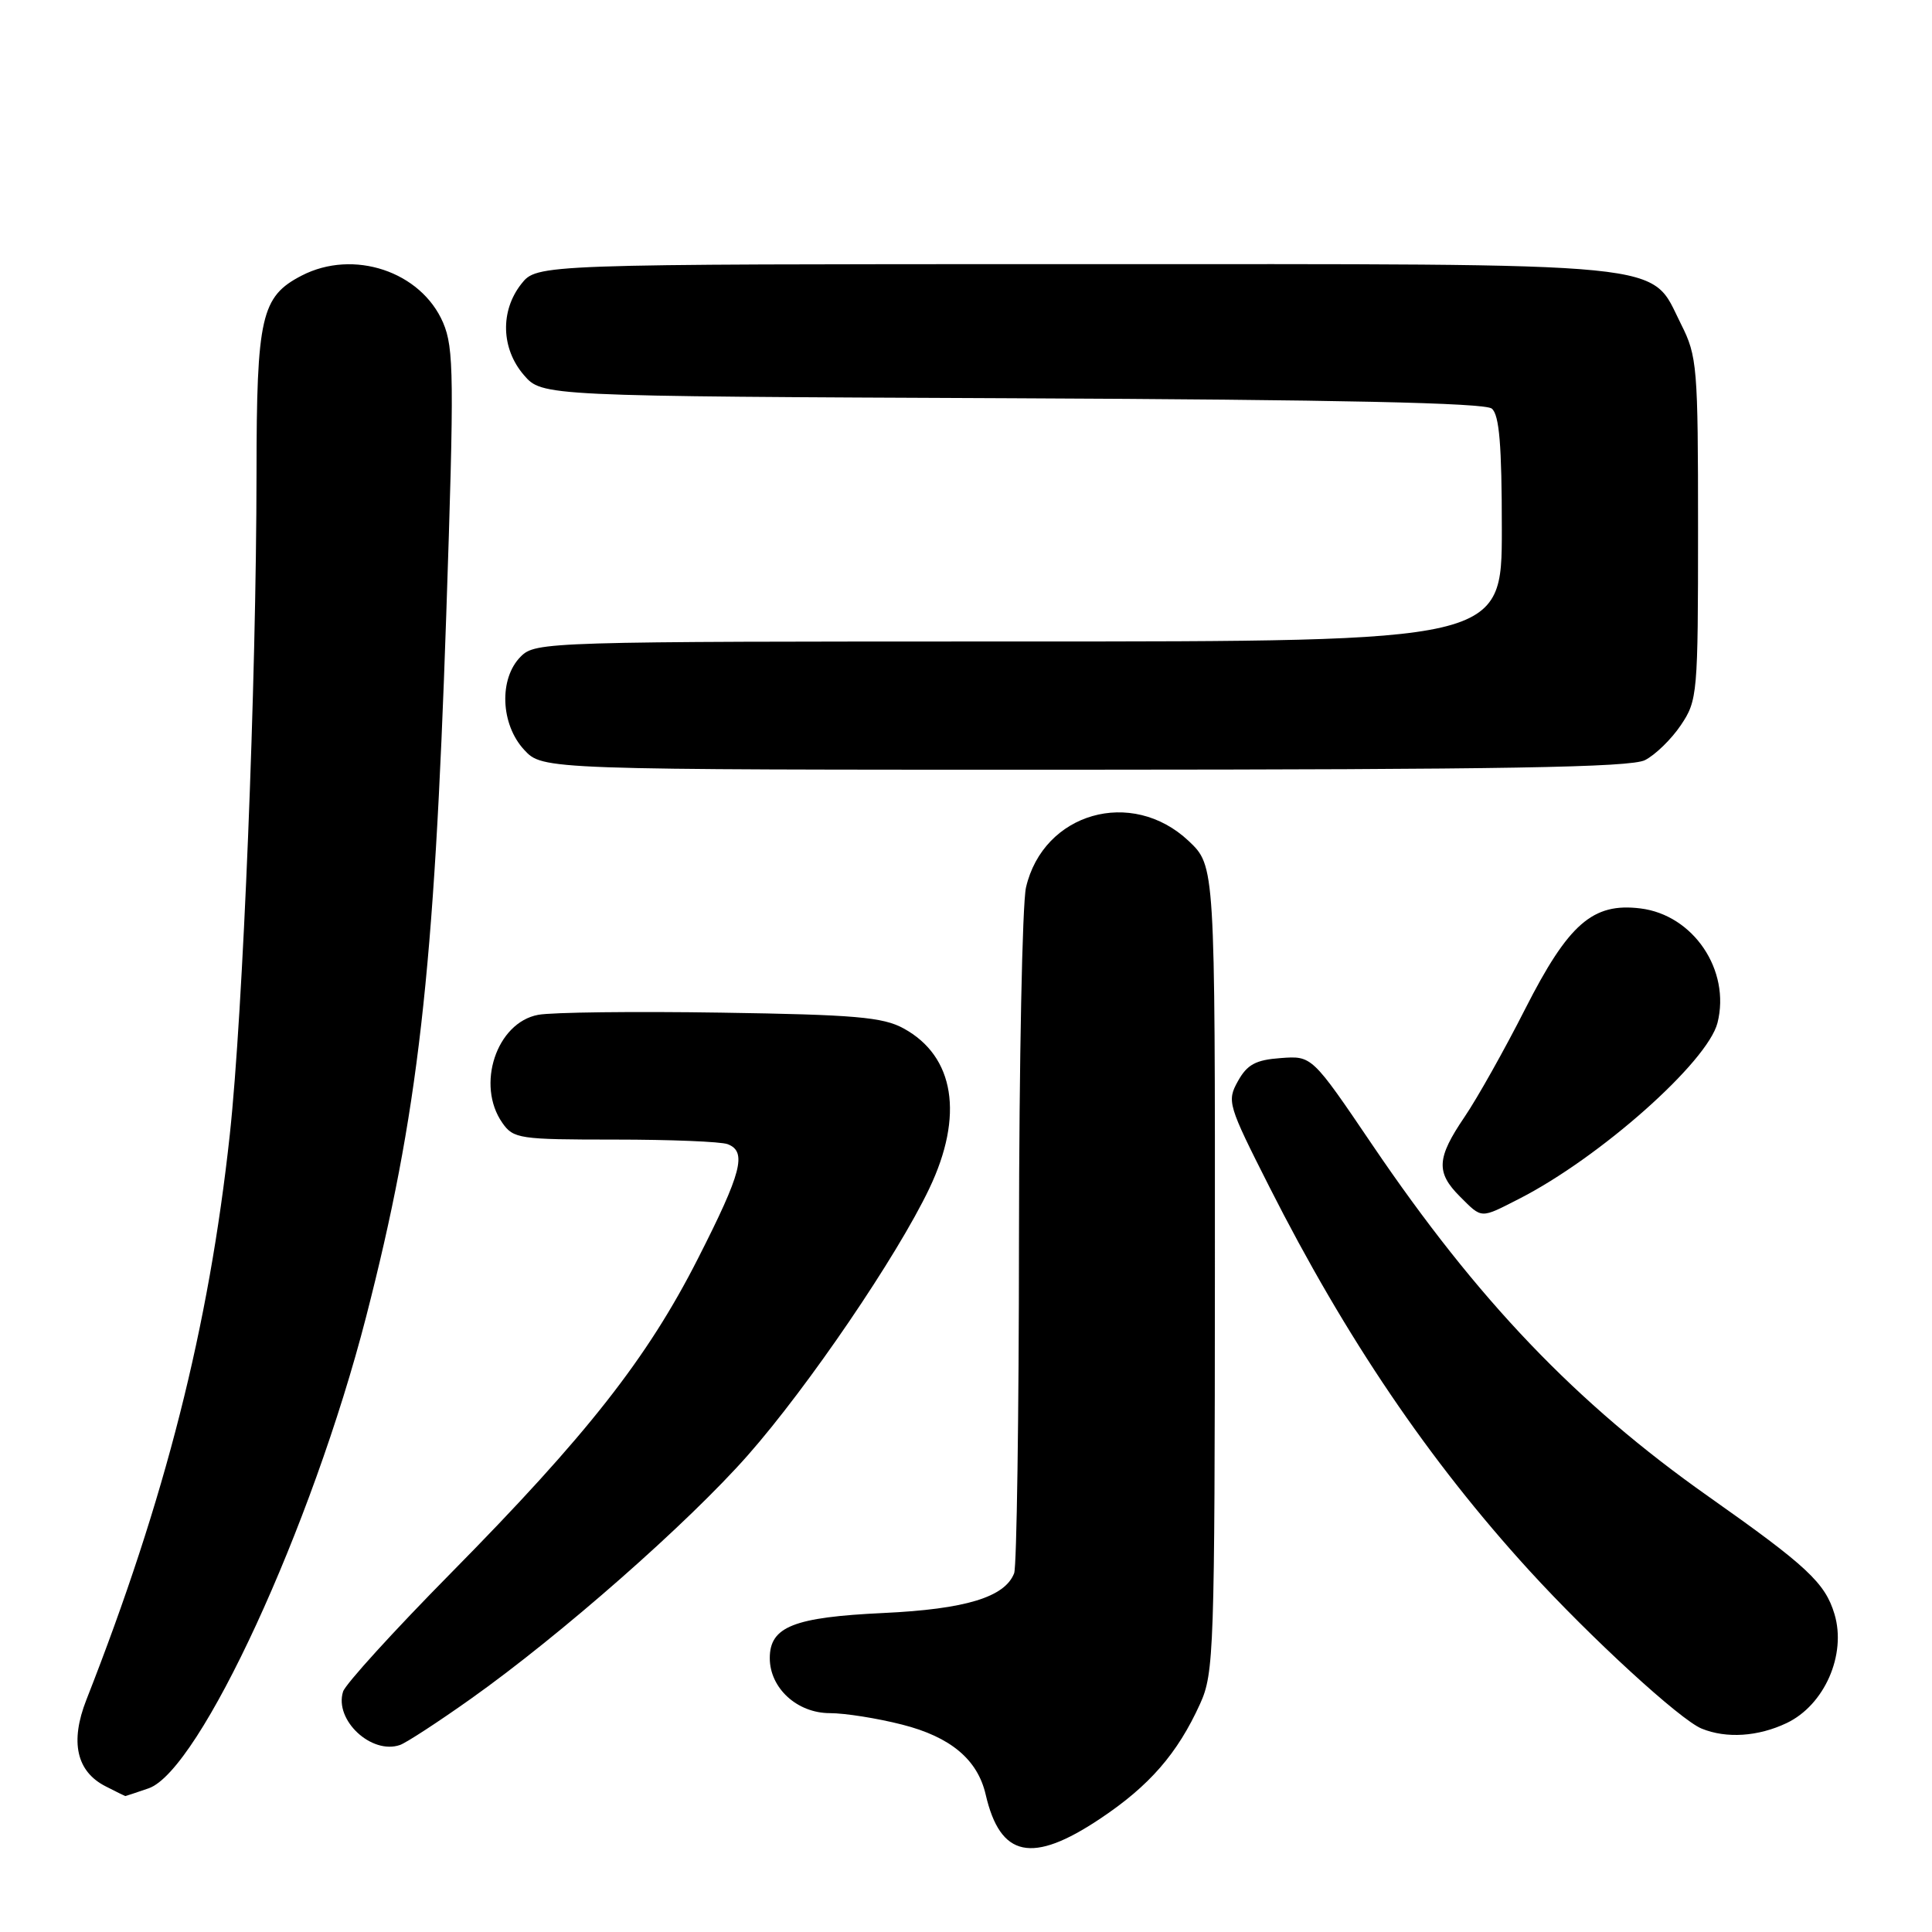 <?xml version="1.0" encoding="UTF-8" standalone="no"?>
<!DOCTYPE svg PUBLIC "-//W3C//DTD SVG 1.1//EN" "http://www.w3.org/Graphics/SVG/1.1/DTD/svg11.dtd" >
<svg xmlns="http://www.w3.org/2000/svg" xmlns:xlink="http://www.w3.org/1999/xlink" version="1.1" viewBox="0 0 256 256">
 <g >
 <path fill="currentColor"
d=" M 145.77 240.99 C 152.31 236.63 156.03 232.35 159.02 225.76 C 160.86 221.72 160.96 218.71 160.98 168.12 C 161.00 114.74 161.00 114.74 157.50 111.43 C 149.96 104.33 138.25 107.68 135.95 117.59 C 135.46 119.74 135.04 140.70 135.02 164.17 C 135.01 187.64 134.72 207.56 134.38 208.46 C 133.16 211.63 127.95 213.22 117.07 213.73 C 105.17 214.29 102.00 215.54 102.00 219.71 C 102.00 223.68 105.62 227.00 109.96 227.00 C 111.95 227.00 116.26 227.68 119.54 228.52 C 125.96 230.15 129.54 233.15 130.61 237.80 C 132.54 246.13 136.75 247.02 145.77 240.99 Z  M 19.70 236.96 C 26.46 234.60 41.35 202.30 48.51 174.49 C 55.41 147.66 57.53 129.07 59.13 81.50 C 60.19 50.00 60.15 46.13 58.72 42.77 C 55.80 35.96 46.83 32.97 39.97 36.52 C 34.61 39.29 34.00 41.94 33.99 62.70 C 33.97 90.52 32.20 134.21 30.45 150.34 C 27.67 175.90 21.89 198.64 11.45 225.22 C 9.25 230.81 10.13 234.75 14.02 236.71 C 15.38 237.41 16.55 237.98 16.60 237.99 C 16.66 237.99 18.05 237.53 19.70 236.96 Z  M 62.39 225.10 C 74.30 216.65 91.16 201.83 99.09 192.83 C 107.09 183.75 118.85 166.47 123.13 157.50 C 127.75 147.83 126.49 139.96 119.73 136.27 C 117.00 134.77 113.28 134.45 95.55 134.18 C 84.03 134.00 73.12 134.13 71.31 134.47 C 65.79 135.50 63.05 143.77 66.56 148.78 C 68.03 150.89 68.80 151.00 81.47 151.00 C 88.82 151.00 95.55 151.27 96.42 151.61 C 99.00 152.60 98.29 155.35 92.48 166.77 C 85.76 180.00 77.75 190.19 59.76 208.43 C 52.20 216.09 45.77 223.16 45.46 224.14 C 44.26 227.90 49.21 232.53 53.00 231.22 C 53.83 230.93 58.05 228.18 62.39 225.10 Z  M 236.73 228.32 C 241.75 225.94 244.69 219.25 243.08 213.88 C 241.84 209.74 239.44 207.50 226.33 198.26 C 208.82 185.91 195.77 172.26 181.84 151.70 C 173.84 139.89 173.84 139.89 169.70 140.20 C 166.39 140.44 165.26 141.05 164.03 143.26 C 162.55 145.92 162.70 146.40 168.21 157.29 C 178.34 177.30 189.33 193.52 202.60 208.06 C 210.78 217.02 222.64 227.90 225.48 229.05 C 228.76 230.39 232.96 230.11 236.73 228.32 Z  M 201.29 158.85 C 211.98 153.40 226.28 140.71 227.58 135.52 C 229.33 128.56 224.38 121.23 217.36 120.37 C 211.04 119.59 207.83 122.40 202.08 133.72 C 199.35 139.10 195.74 145.53 194.06 148.00 C 190.36 153.45 190.25 155.35 193.45 158.55 C 196.42 161.51 196.10 161.50 201.29 158.85 Z  M 217.97 100.72 C 219.33 100.03 221.47 97.95 222.72 96.09 C 224.93 92.81 225.00 91.98 225.00 70.06 C 225.00 48.57 224.89 47.20 222.75 42.96 C 218.51 34.55 223.07 35.00 142.32 35.00 C 71.15 35.00 71.15 35.00 69.07 37.63 C 66.26 41.21 66.40 46.19 69.41 49.69 C 71.83 52.50 71.83 52.50 134.09 52.77 C 177.53 52.96 196.75 53.38 197.67 54.14 C 198.67 54.97 199.00 58.99 199.00 70.12 C 199.00 85.00 199.00 85.00 135.00 85.00 C 72.33 85.00 70.96 85.04 69.00 87.00 C 66.09 89.91 66.32 95.97 69.45 99.35 C 71.90 102.00 71.90 102.00 143.70 101.99 C 199.13 101.97 216.06 101.69 217.97 100.72 Z "/>
</g>
</svg>